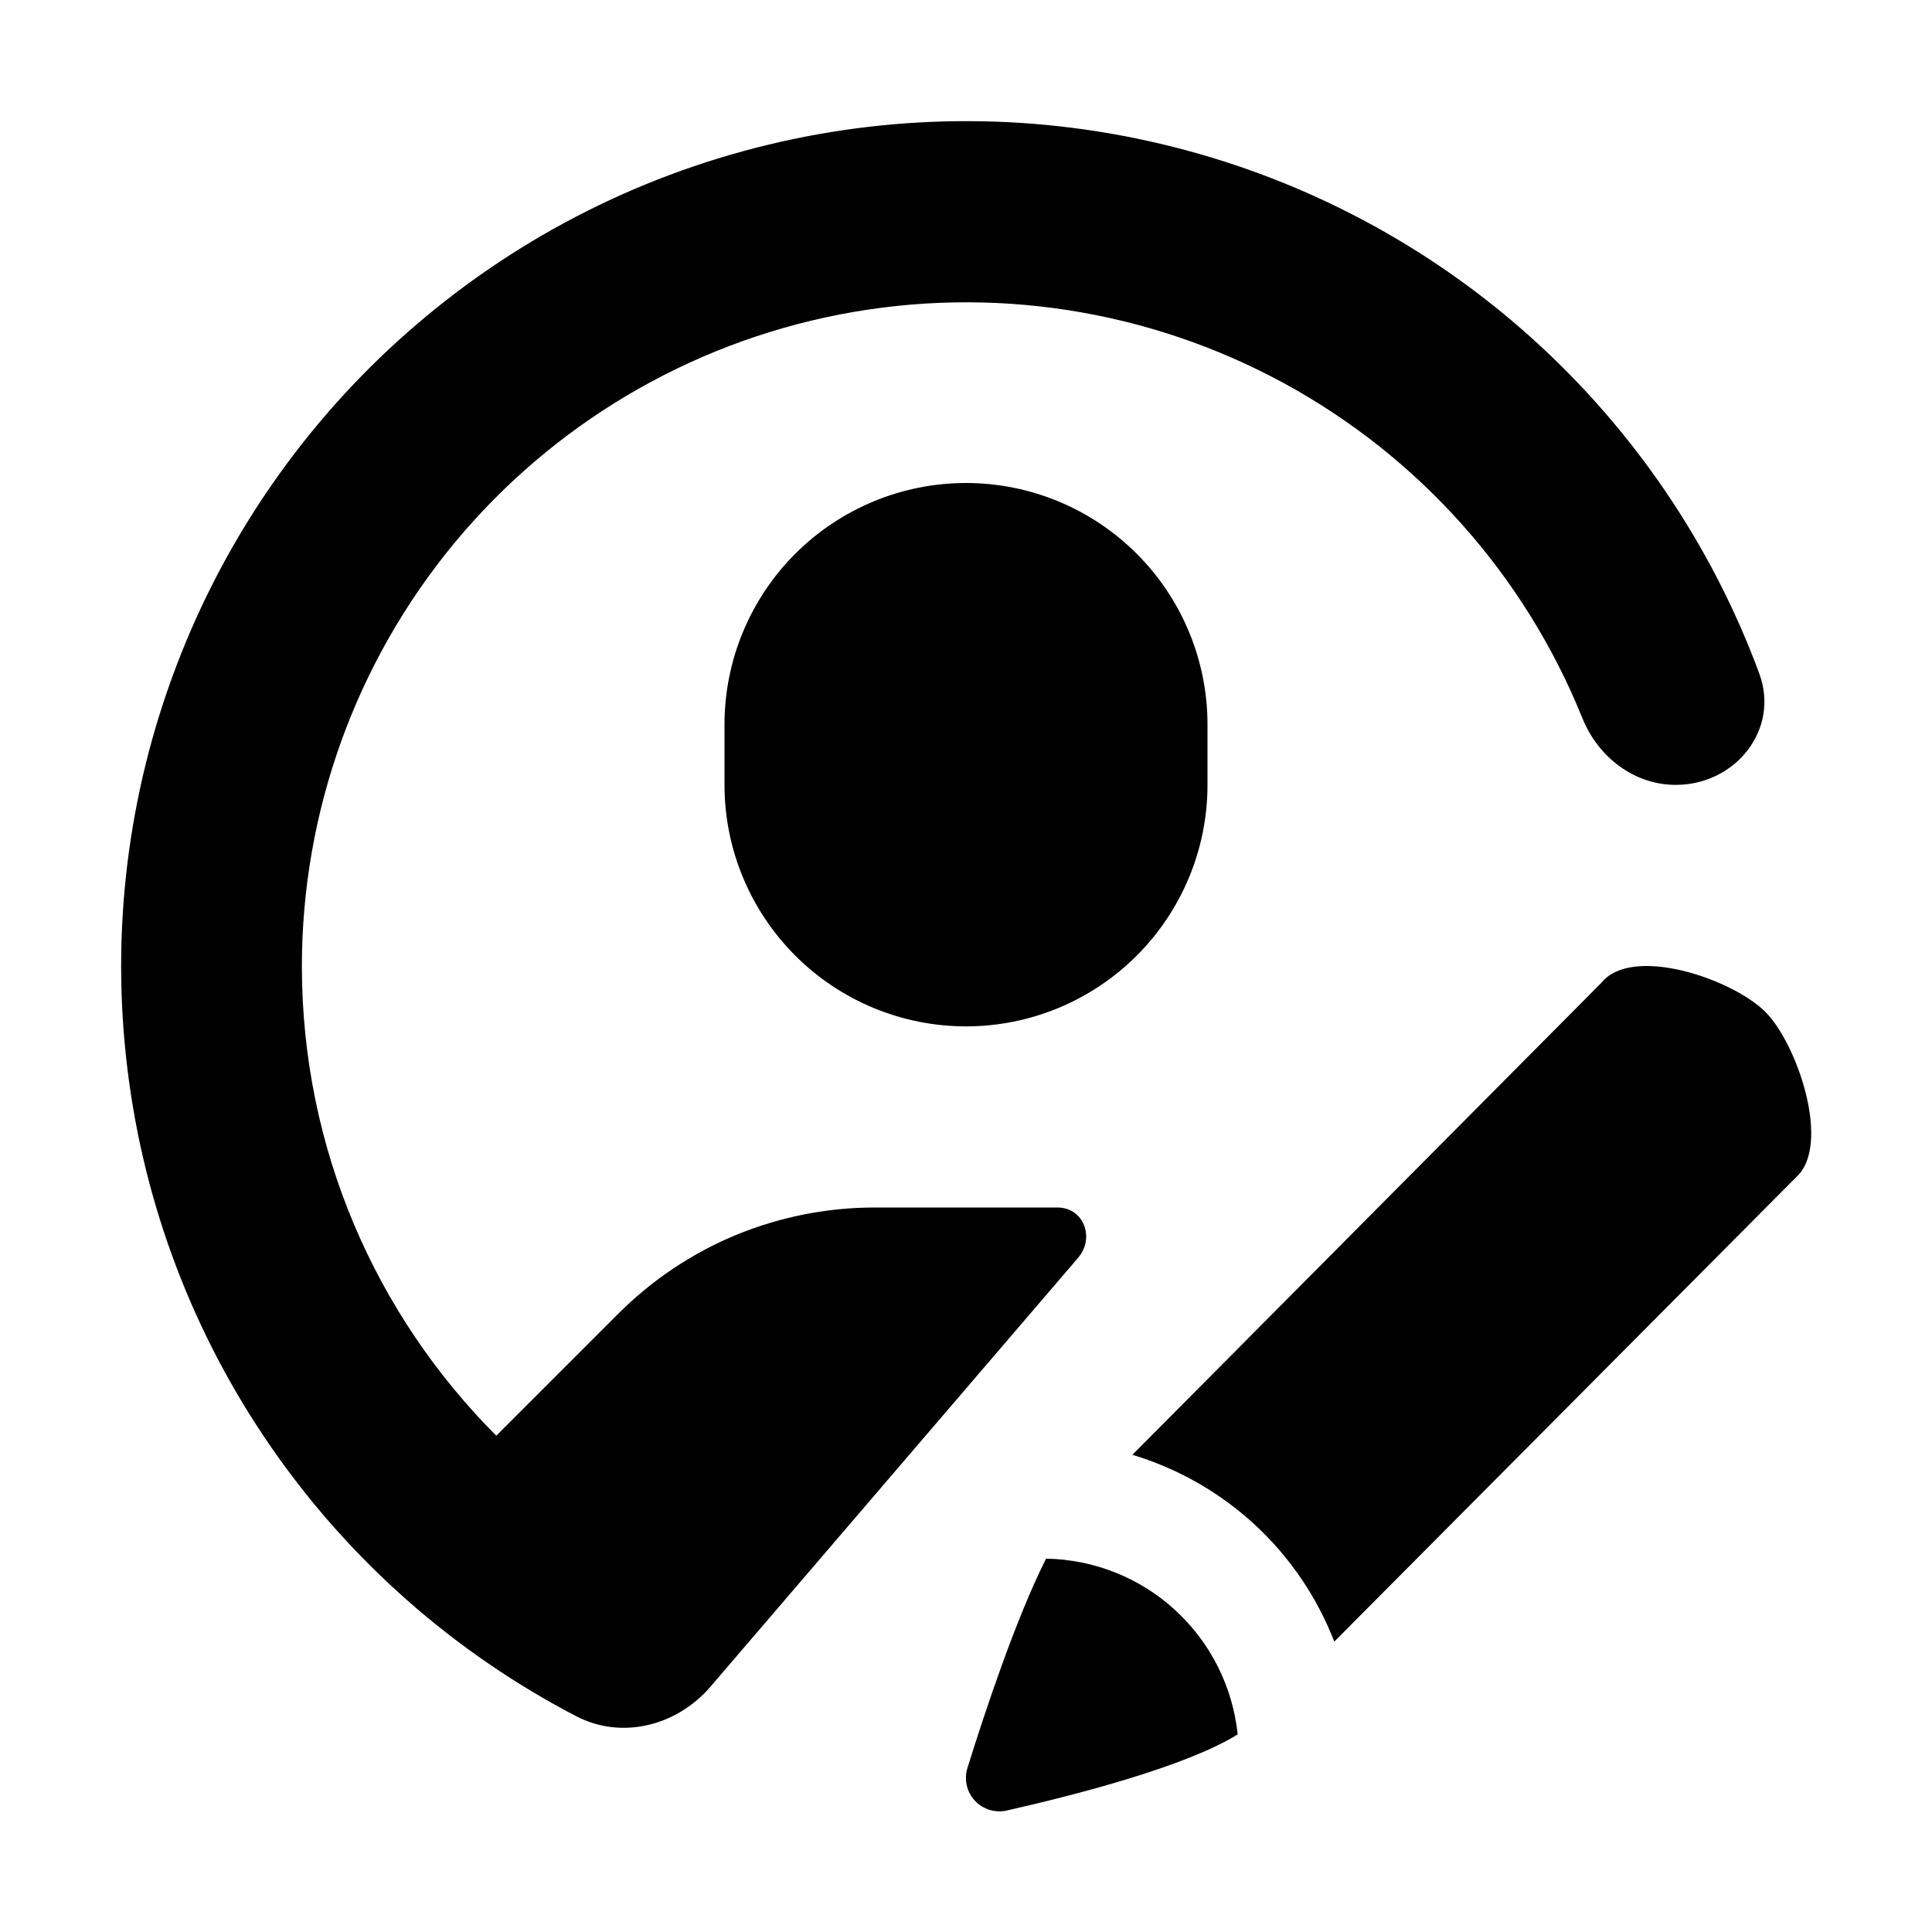 <svg width="16" height="16" viewBox="0 0 16 16" fill="none" xmlns="http://www.w3.org/2000/svg">
<path d="M5.885 13.967C5.607 14.292 5.15 14.41 4.772 14.213C3.763 13.688 2.898 12.926 2.25 11.991C1.602 11.057 1.192 9.979 1.055 8.85C0.917 7.722 1.056 6.577 1.461 5.514C1.865 4.451 2.522 3.503 3.375 2.752C4.228 2 5.251 1.467 6.356 1.2C7.462 0.932 8.615 0.938 9.717 1.217C10.82 1.495 11.838 2.038 12.683 2.798C13.528 3.558 14.176 4.512 14.57 5.579C14.74 6.042 14.372 6.5 13.878 6.5C13.532 6.5 13.233 6.268 13.104 5.946C12.626 4.762 11.751 3.781 10.63 3.172C9.508 2.562 8.209 2.361 6.956 2.604C5.702 2.847 4.572 3.518 3.759 4.502C2.946 5.487 2.501 6.723 2.5 8C2.5 9.519 3.116 10.894 4.11 11.89L5.121 10.879C5.4 10.6 5.73 10.379 6.094 10.228C6.459 10.078 6.849 10 7.243 10H8.757C8.975 10 9.07 10.252 8.928 10.417L5.885 13.967Z" fill="currentColor"/>
<path d="M6 6C6 5.47 6.211 4.961 6.586 4.586C6.961 4.211 7.47 4 8 4C8.53 4 9.039 4.211 9.414 4.586C9.789 4.961 10 5.47 10 6V6.5C10 7.03 9.789 7.539 9.414 7.914C9.039 8.289 8.53 8.5 8 8.5C7.47 8.5 6.961 8.289 6.586 7.914C6.211 7.539 6 7.03 6 6.5V6ZM13.263 8.138L9.378 12.048C9.756 12.162 10.103 12.36 10.393 12.628C10.683 12.896 10.907 13.227 11.05 13.595L14.876 9.748C15.169 9.482 14.884 8.641 14.618 8.378C14.339 8.103 13.515 7.826 13.263 8.138ZM10.25 14.364C10.209 13.969 10.025 13.603 9.733 13.335C9.441 13.066 9.06 12.915 8.663 12.908C8.416 13.399 8.163 14.157 8.013 14.638C7.998 14.685 7.995 14.735 8.006 14.783C8.016 14.832 8.04 14.876 8.073 14.912C8.107 14.948 8.149 14.975 8.197 14.989C8.244 15.003 8.294 15.005 8.342 14.993C8.902 14.866 9.822 14.63 10.251 14.363L10.25 14.364Z" fill="currentColor"/>
</svg>
